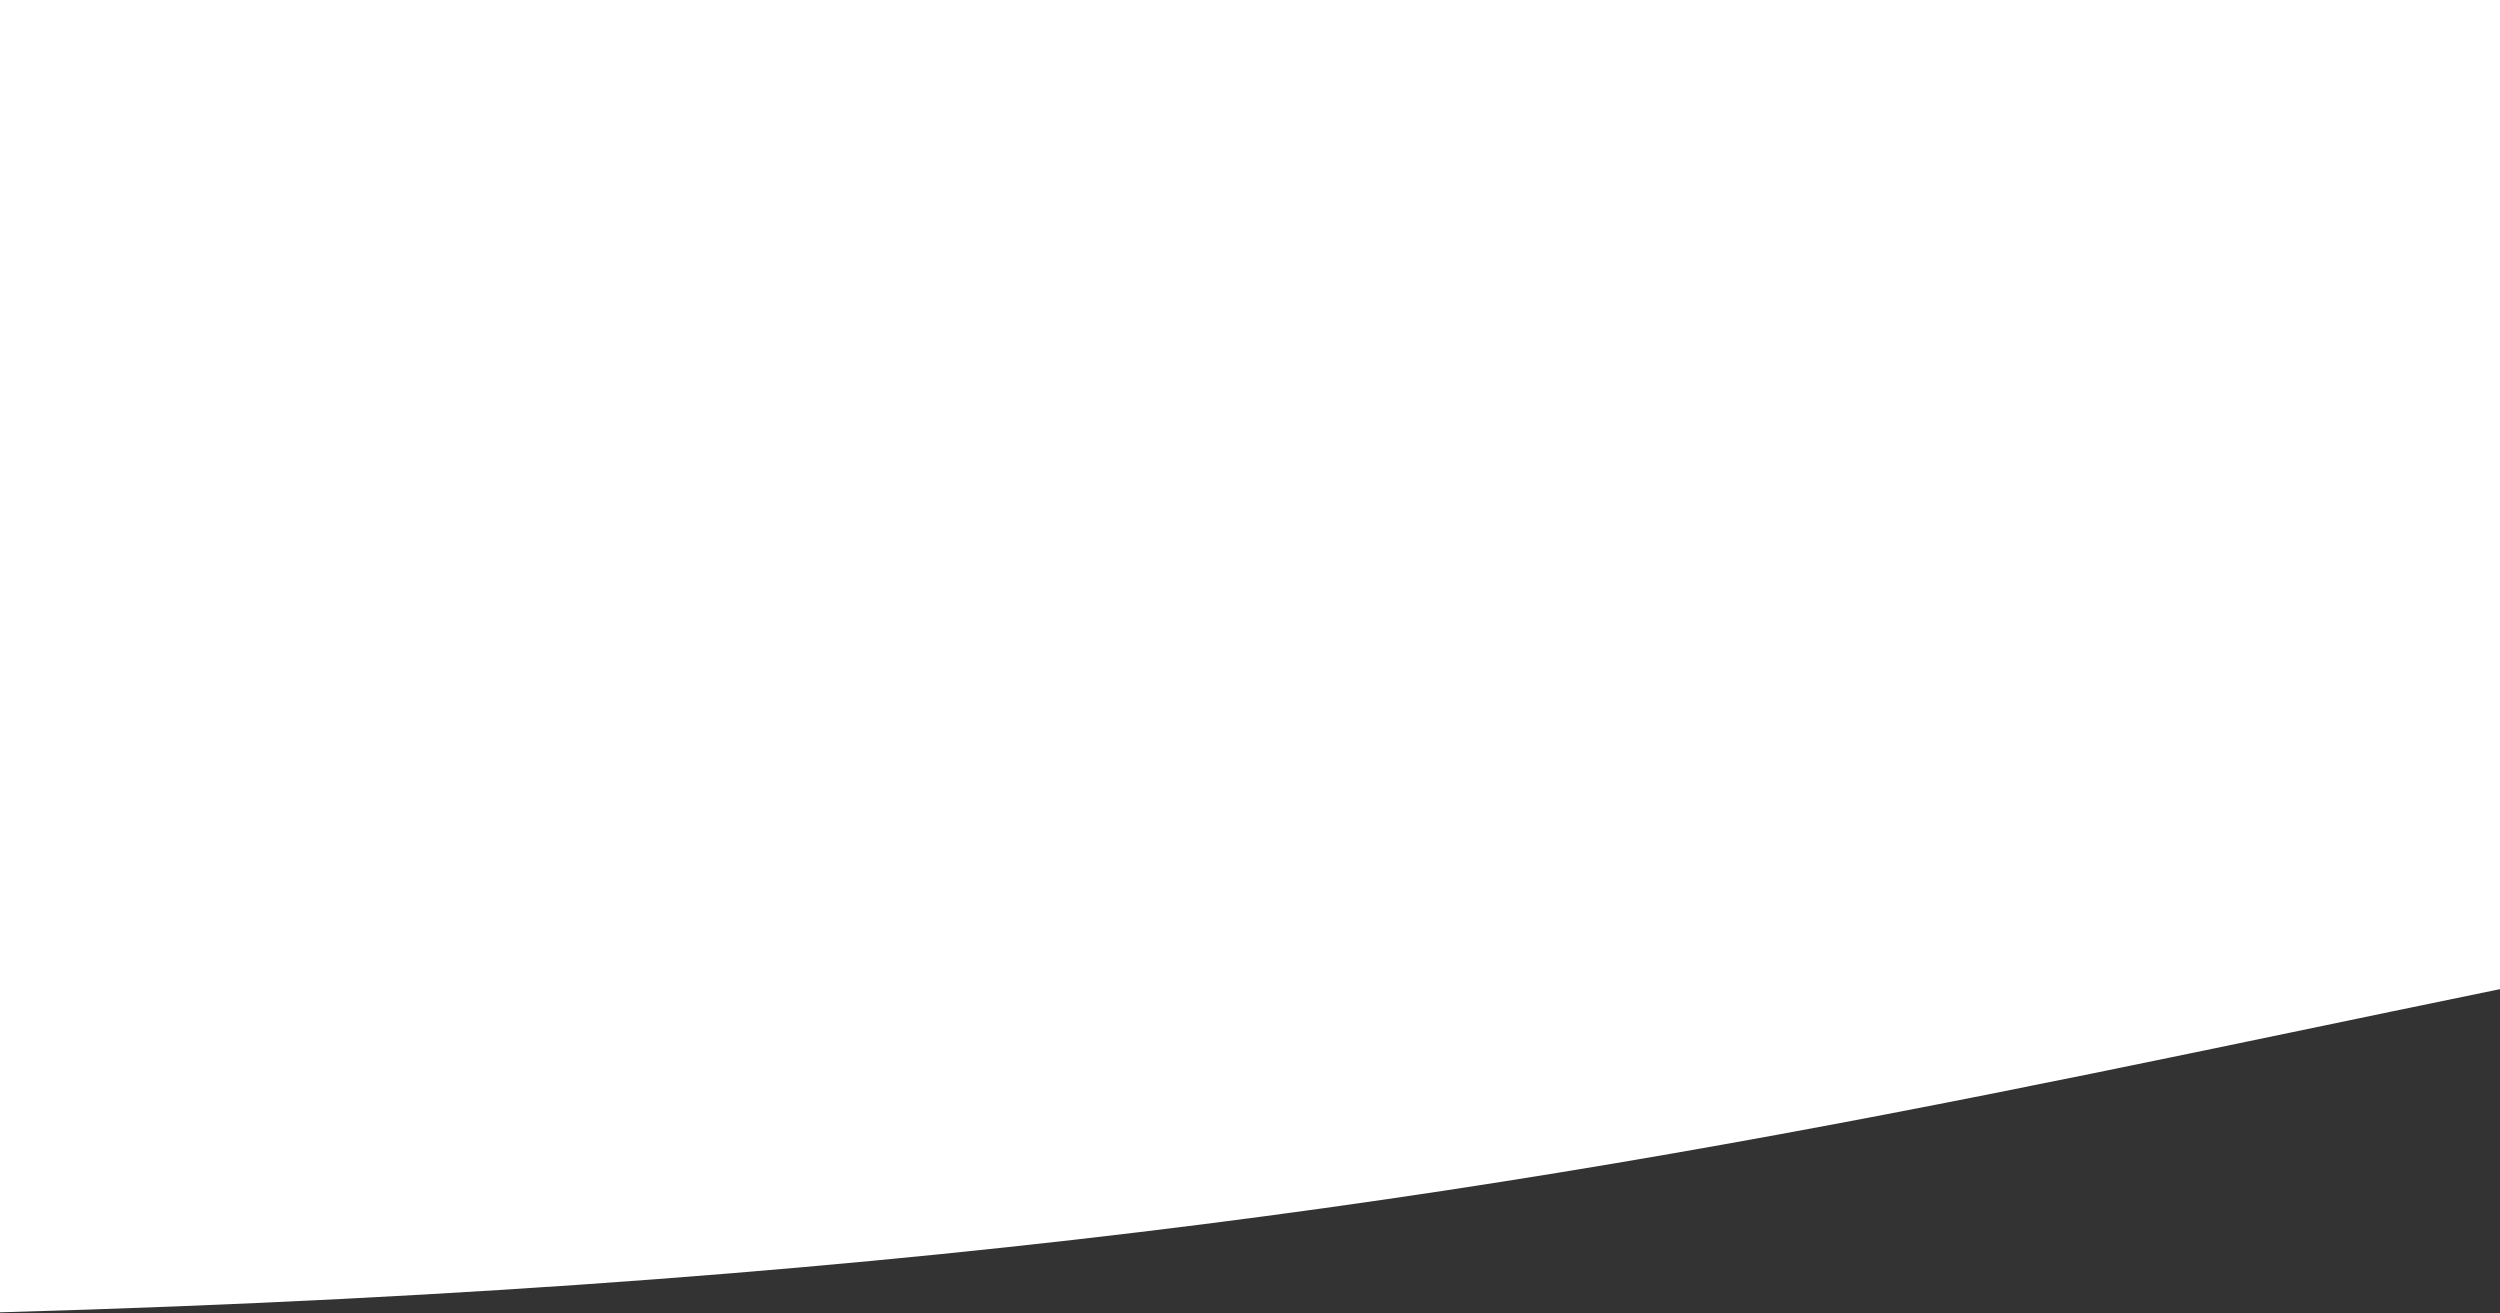 <svg xmlns="http://www.w3.org/2000/svg" width="375" height="197"><rect width="100%" height="100%" fill="#333333" stroke="none"/><defs><clipPath id="a"><path d="M0 0h375v197H0z" data-name="Rectangle 18181" stroke="#707070" fill="#fff"/></clipPath></defs><g data-name="Mask Group 44" clip-path="url(#a)"><path d="M0 70V-88h1125v226.389c-9.322-1.09-18.914-2.13-28.906-3.091-238.277-21.894-309.795-34.921-507.955-18.557C352.018 136.241 288.098 188.775 0 196.846z" data-name="Union 8" stroke="transparent" stroke-miterlimit="10" fill="#fff"/></g></svg>